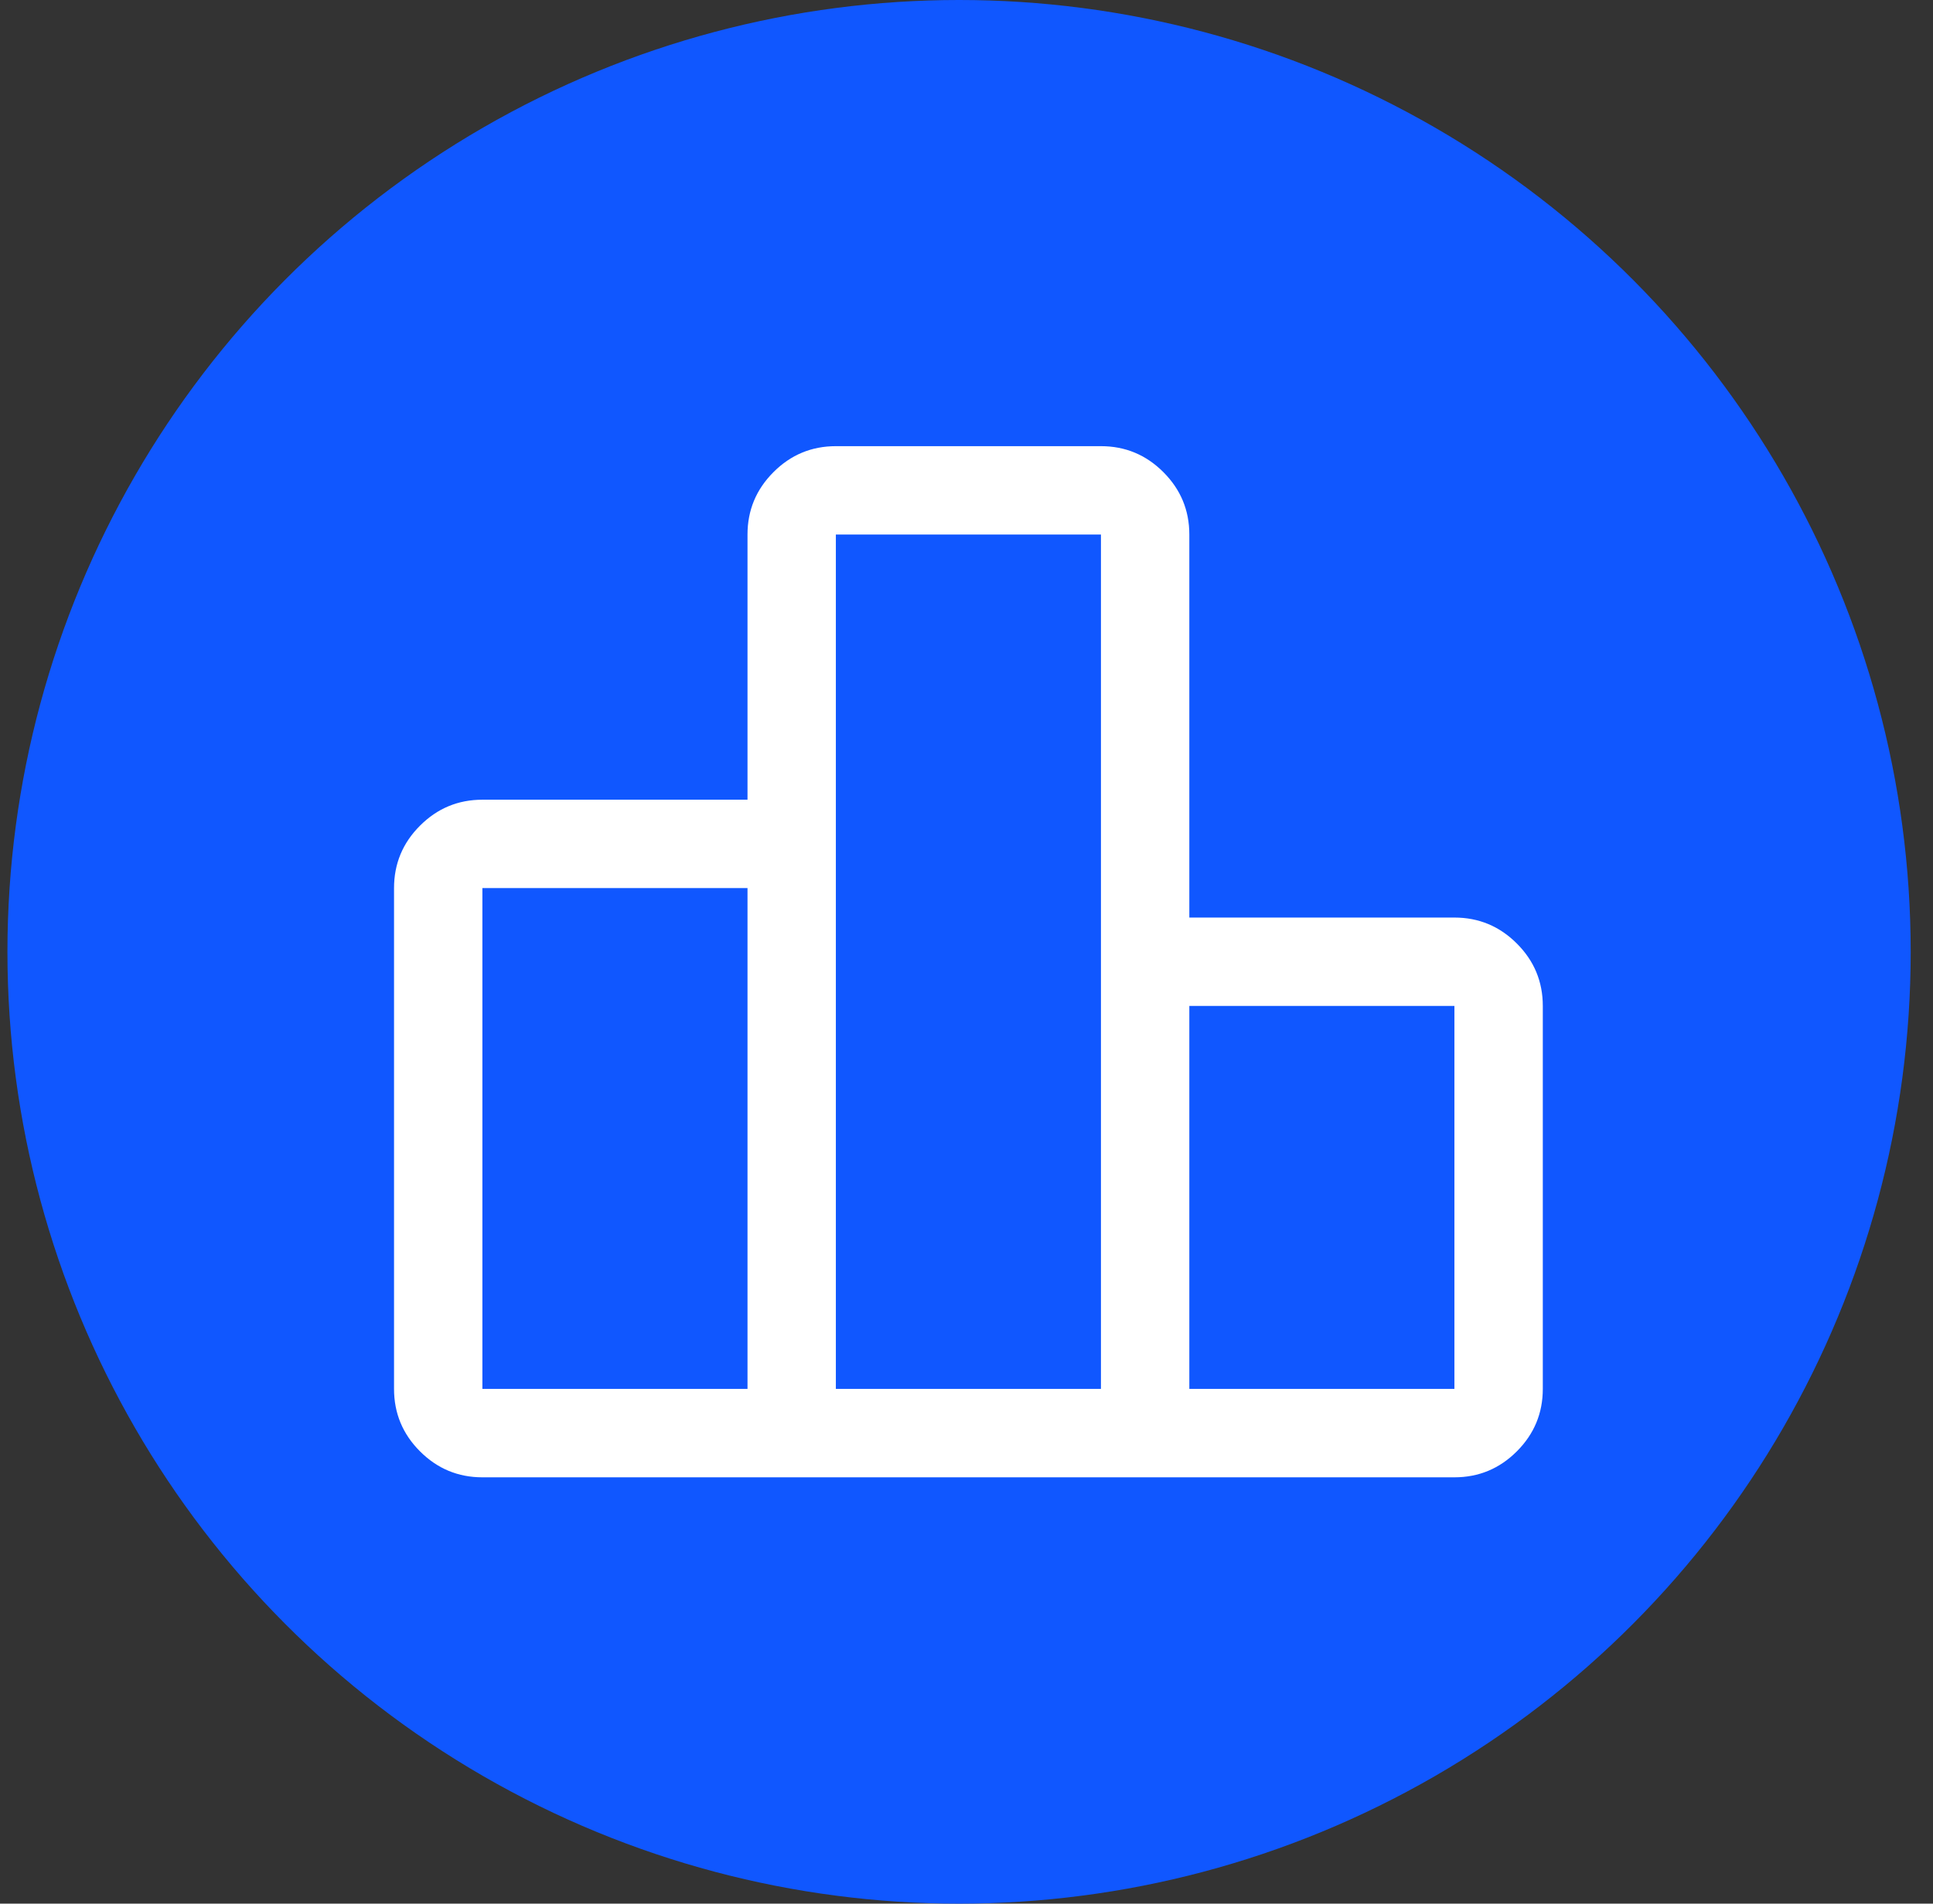 <svg width="65" height="64" viewBox="0 0 65 64" fill="none" xmlns="http://www.w3.org/2000/svg">
<rect x="0" y="0" width="65" height="64" fill="#333333" stroke="none"/>
<circle cx="32.25" cy="32" r="32" fill="#1057FF"/>
<path d="M16.221 29.857V46.695H25.136V29.857H16.221ZM28.107 17.971V46.695H37.021V17.971H28.107ZM39.993 33.819V46.695H48.907V33.819H39.993ZM48.907 49.667H16.221C15.404 49.667 14.705 49.376 14.123 48.794C13.541 48.212 13.25 47.512 13.25 46.695V29.857C13.25 29.04 13.541 28.34 14.123 27.759C14.705 27.177 15.404 26.886 16.221 26.886H25.136V17.971C25.136 17.154 25.427 16.455 26.009 15.873C26.59 15.291 27.29 15 28.107 15H37.021C37.839 15 38.538 15.291 39.12 15.873C39.702 16.455 39.993 17.154 39.993 17.971V30.848H48.907C49.724 30.848 50.424 31.139 51.006 31.721C51.588 32.302 51.879 33.002 51.879 33.819V46.695C51.879 47.512 51.588 48.212 51.006 48.794C50.424 49.376 49.724 49.667 48.907 49.667Z" fill="white"/>
</svg>

